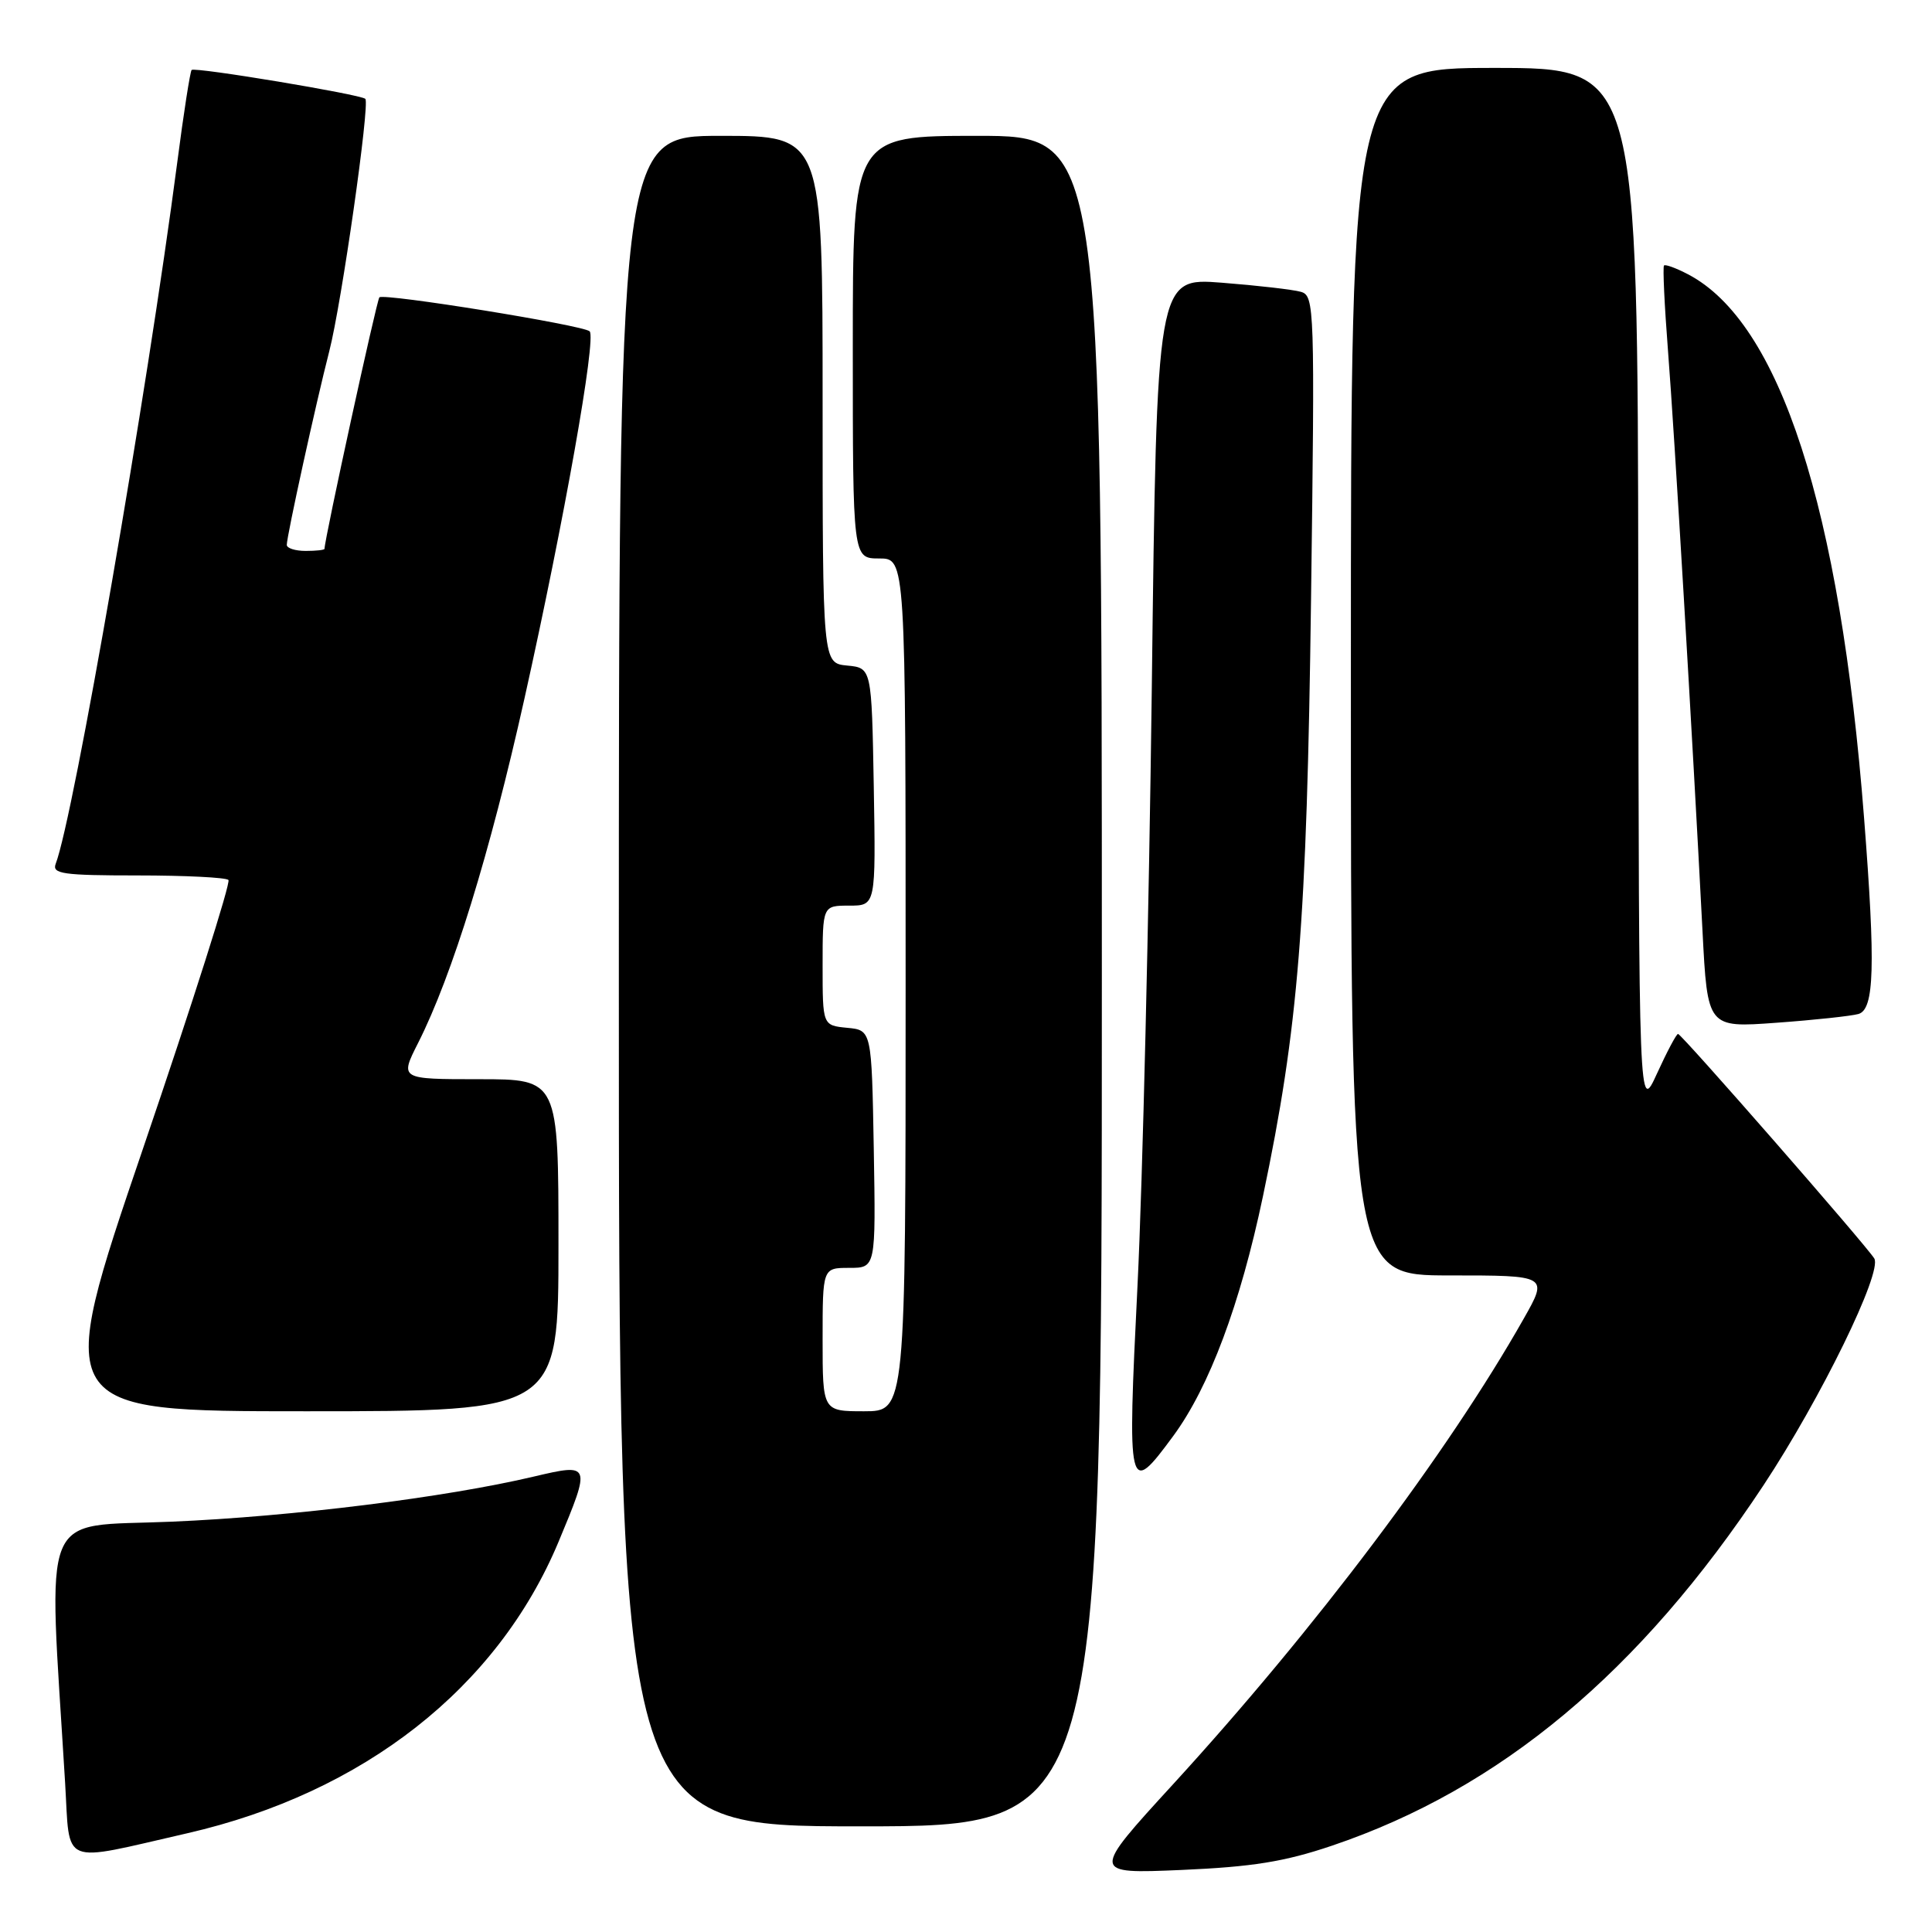 <?xml version="1.0" encoding="UTF-8" standalone="no"?>
<!DOCTYPE svg PUBLIC "-//W3C//DTD SVG 1.1//EN" "http://www.w3.org/Graphics/SVG/1.1/DTD/svg11.dtd" >
<svg xmlns="http://www.w3.org/2000/svg" xmlns:xlink="http://www.w3.org/1999/xlink" version="1.1" viewBox="0 0 256 256">
 <g >
 <path fill="currentColor"
d=" M 176.50 244.56 C 198.80 237.02 217.31 221.56 233.67 196.81 C 241.27 185.30 249.46 168.55 248.35 166.75 C 247.25 164.97 222.81 137.00 222.35 137.00 C 222.13 137.00 220.88 139.36 219.56 142.25 C 217.16 147.50 217.16 147.50 217.08 78.25 C 217.00 9.00 217.00 9.00 198.00 9.00 C 179.00 9.00 179.00 9.00 179.00 89.00 C 179.00 169.00 179.00 169.00 192.07 169.00 C 205.15 169.00 205.15 169.00 201.89 174.75 C 191.81 192.55 174.23 215.89 155.46 236.40 C 144.57 248.29 144.57 248.29 156.54 247.78 C 165.94 247.37 170.21 246.69 176.50 244.56 Z  M 24.80 242.92 C 48.18 237.56 65.91 223.65 74.00 204.32 C 78.33 193.95 78.30 193.87 70.75 195.65 C 59.03 198.42 38.73 200.95 22.75 201.63 C 5.04 202.39 6.38 199.11 8.63 236.27 C 9.30 247.43 7.80 246.81 24.80 242.92 Z  M 146.00 130.00 C 146.00 18.00 146.00 18.00 129.50 18.00 C 113.00 18.00 113.00 18.00 113.00 46.00 C 113.00 74.00 113.00 74.00 116.50 74.00 C 120.00 74.00 120.00 74.00 120.00 130.50 C 120.00 187.00 120.00 187.00 114.50 187.00 C 109.00 187.00 109.00 187.00 109.00 177.50 C 109.00 168.00 109.00 168.00 112.53 168.00 C 116.05 168.00 116.05 168.00 115.78 152.25 C 115.50 136.50 115.50 136.50 112.25 136.19 C 109.00 135.87 109.00 135.87 109.00 127.94 C 109.00 120.00 109.00 120.00 112.53 120.00 C 116.05 120.00 116.05 120.00 115.78 104.25 C 115.50 88.50 115.50 88.50 112.25 88.19 C 109.00 87.87 109.00 87.87 109.00 52.94 C 109.00 18.00 109.00 18.00 95.50 18.00 C 82.00 18.00 82.00 18.00 82.00 130.00 C 82.00 242.00 82.00 242.00 114.00 242.00 C 146.00 242.00 146.00 242.00 146.00 130.00 Z  M 155.48 190.25 C 160.24 183.77 164.34 172.83 167.35 158.50 C 172.05 136.15 173.16 122.35 173.72 79.36 C 174.23 40.71 174.18 39.19 172.38 38.67 C 171.34 38.37 166.63 37.83 161.89 37.46 C 153.28 36.79 153.28 36.79 152.62 91.14 C 152.25 121.04 151.40 156.64 150.73 170.25 C 149.36 197.92 149.47 198.41 155.48 190.25 Z  M 74.00 165.00 C 74.00 143.00 74.00 143.00 63.48 143.00 C 52.97 143.00 52.97 143.00 55.40 138.20 C 59.91 129.29 64.93 113.04 69.50 92.53 C 74.75 68.99 79.05 44.77 78.13 43.90 C 77.28 43.09 50.85 38.82 50.27 39.40 C 49.92 39.74 43.00 71.47 43.00 72.72 C 43.00 72.88 41.88 73.00 40.50 73.00 C 39.12 73.00 38.00 72.64 38.00 72.20 C 38.00 71.03 41.86 53.43 43.63 46.54 C 45.26 40.22 49.03 13.78 48.41 13.10 C 47.86 12.52 25.82 8.85 25.39 9.27 C 25.20 9.47 24.33 15.00 23.48 21.57 C 19.49 52.10 9.76 108.26 7.38 114.46 C 6.87 115.79 8.34 116.00 18.23 116.00 C 24.52 116.00 29.94 116.27 30.27 116.60 C 30.60 116.93 25.52 132.91 18.98 152.10 C 7.09 187.00 7.09 187.00 40.55 187.00 C 74.00 187.00 74.00 187.00 74.00 165.00 Z  M 246.25 134.36 C 248.36 133.76 248.53 128.06 247.00 108.40 C 243.81 67.26 235.85 42.70 223.66 36.34 C 222.09 35.52 220.67 35.00 220.49 35.18 C 220.31 35.36 220.55 40.45 221.02 46.50 C 221.86 57.20 224.25 97.43 225.59 123.35 C 226.25 136.19 226.25 136.19 235.38 135.52 C 240.39 135.16 245.29 134.63 246.25 134.36 Z "/>
</g>
</svg>